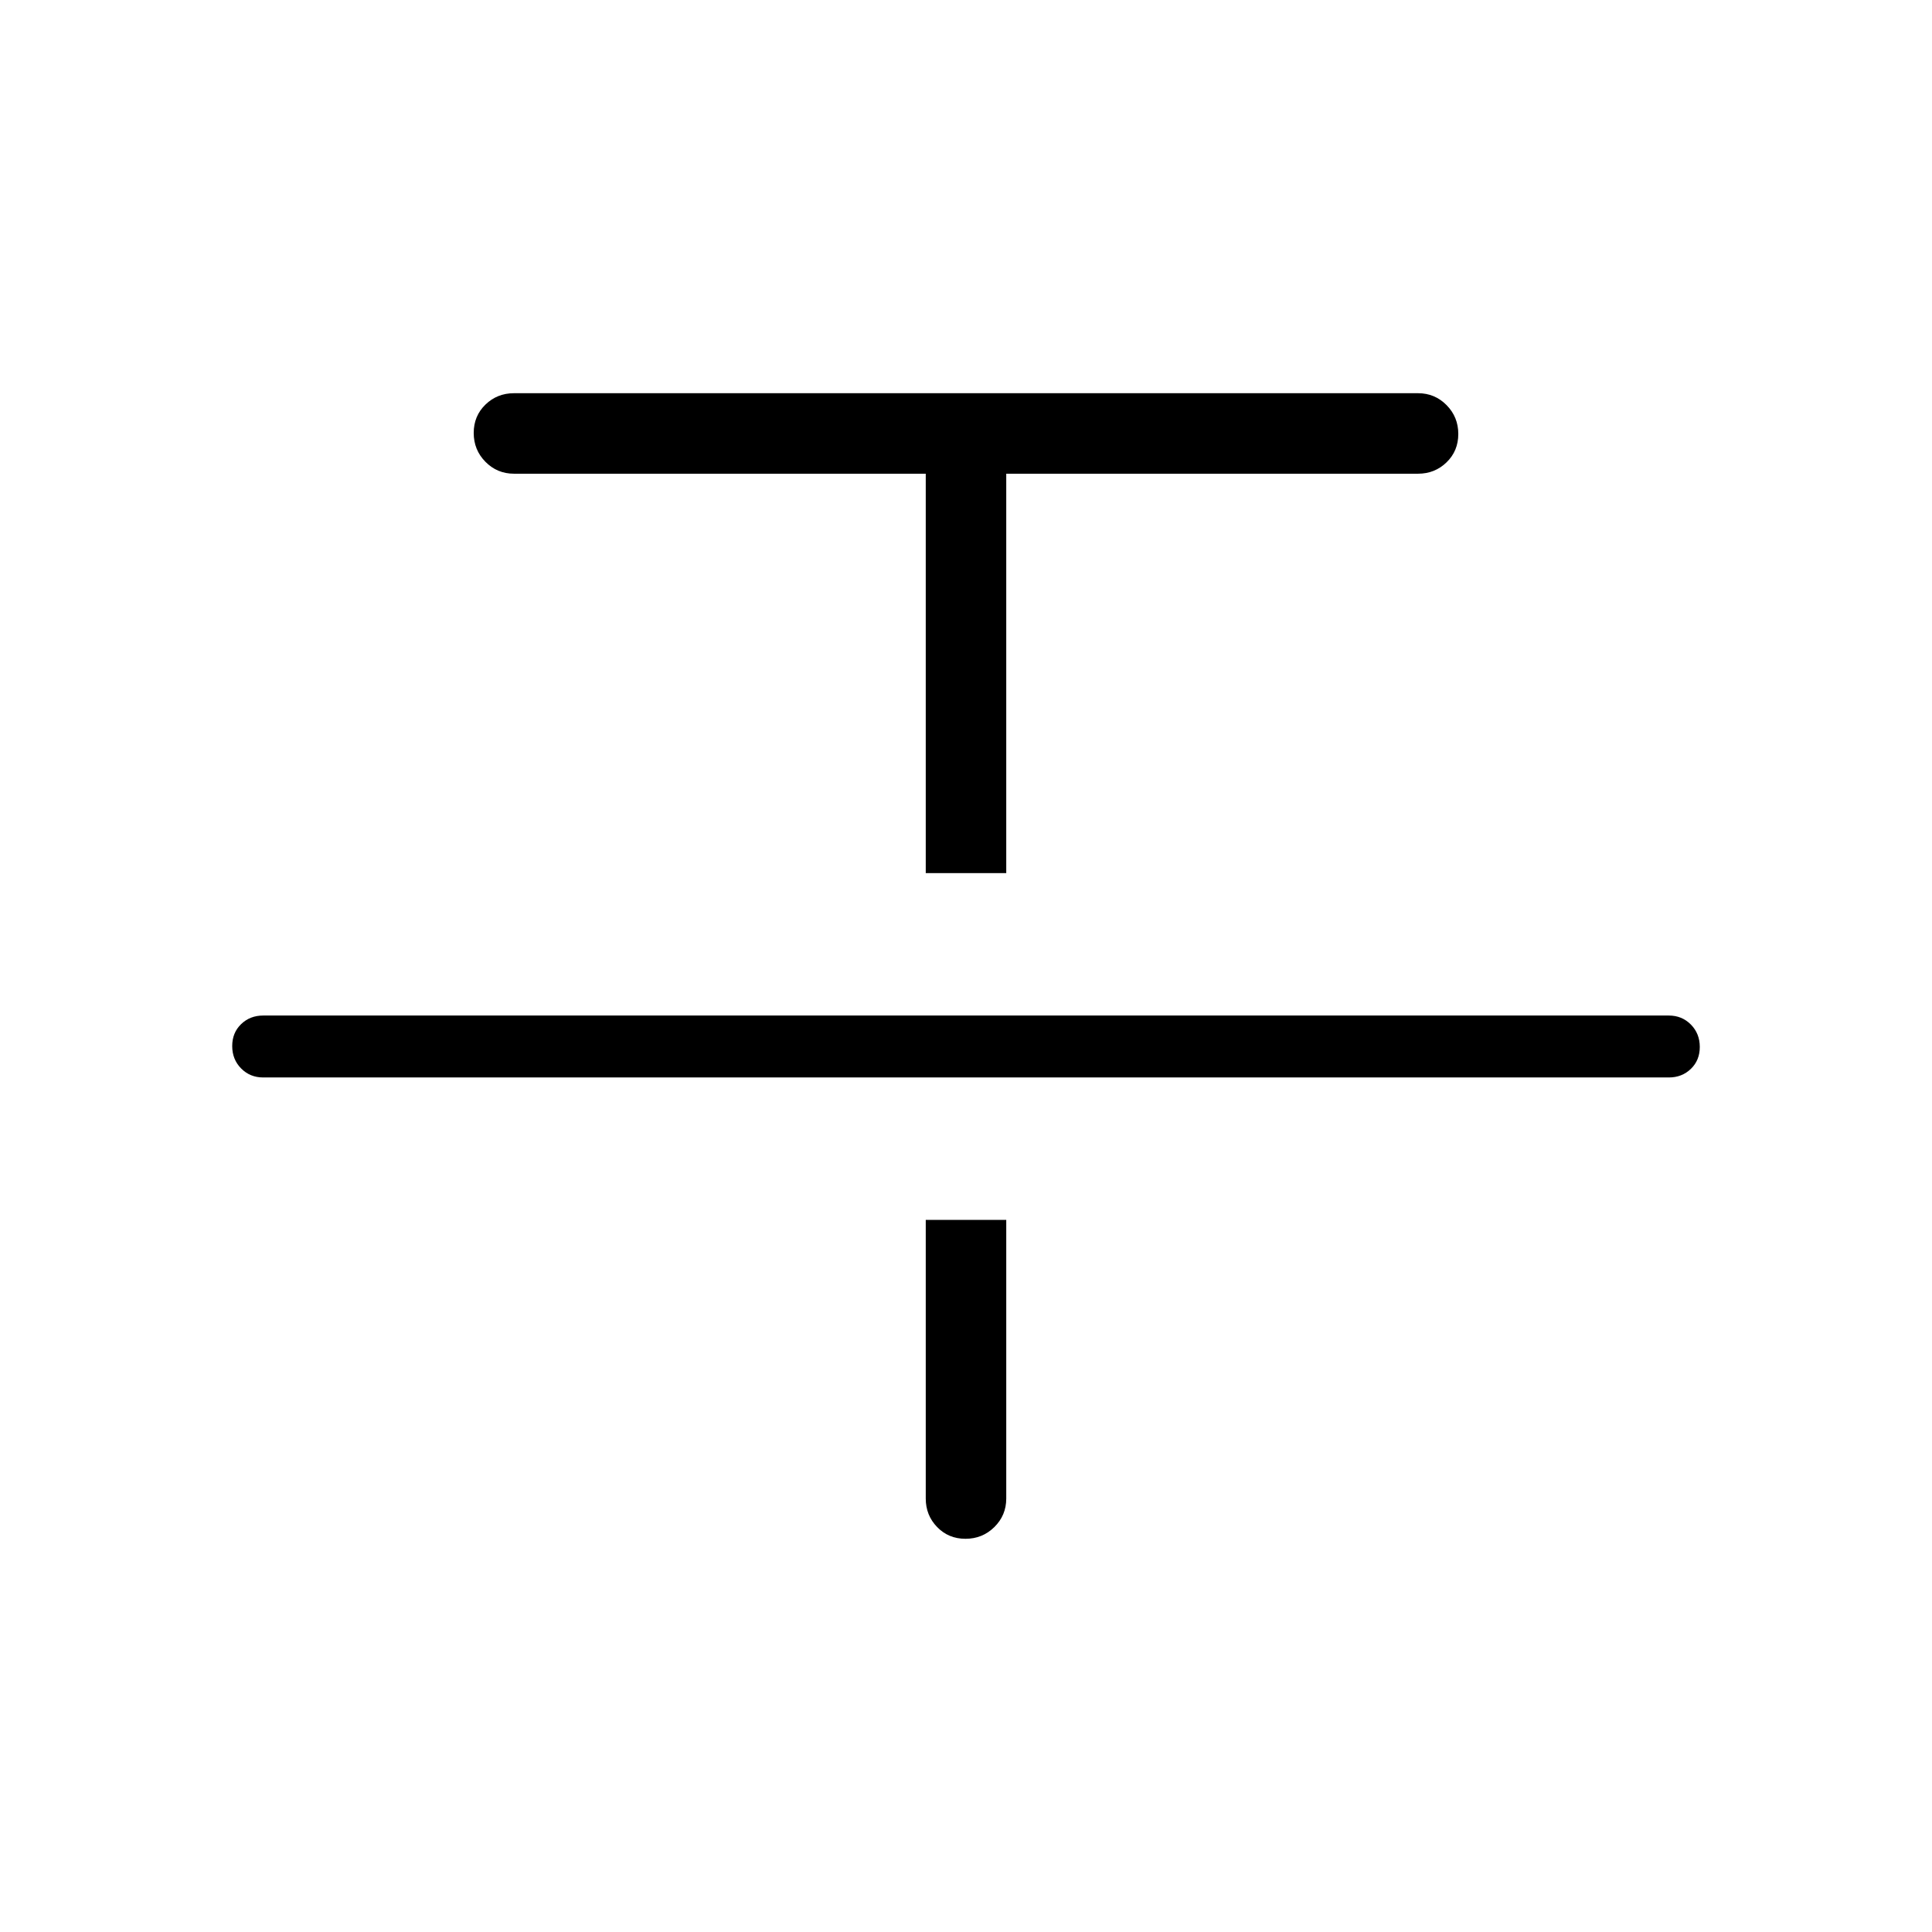 <svg xmlns="http://www.w3.org/2000/svg" width="48" height="48" viewBox="0 -960 960 960"><path d="M130.769-424.615q-6.538 0-10.961-4.485-4.424-4.486-4.424-11.116t4.424-10.899q4.423-4.27 10.961-4.27h698.462q6.538 0 10.962 4.485 4.423 4.486 4.423 11.116t-4.423 10.899q-4.424 4.27-10.962 4.27H130.769ZM460-526.154v-198.461H255.385q-8.334 0-14.167-5.908-5.834-5.907-5.834-14.346t5.834-14.093q5.833-5.654 14.167-5.654h449.23q8.334 0 14.167 5.908 5.834 5.907 5.834 14.346t-5.834 14.093q-5.833 5.654-14.167 5.654H500v198.461h-40Zm19.747 330.77q-8.439 0-14.093-5.834Q460-207.051 460-215.385v-138.461h40v138.461q0 8.334-5.907 14.167-5.907 5.834-14.346 5.834Z"/></svg>